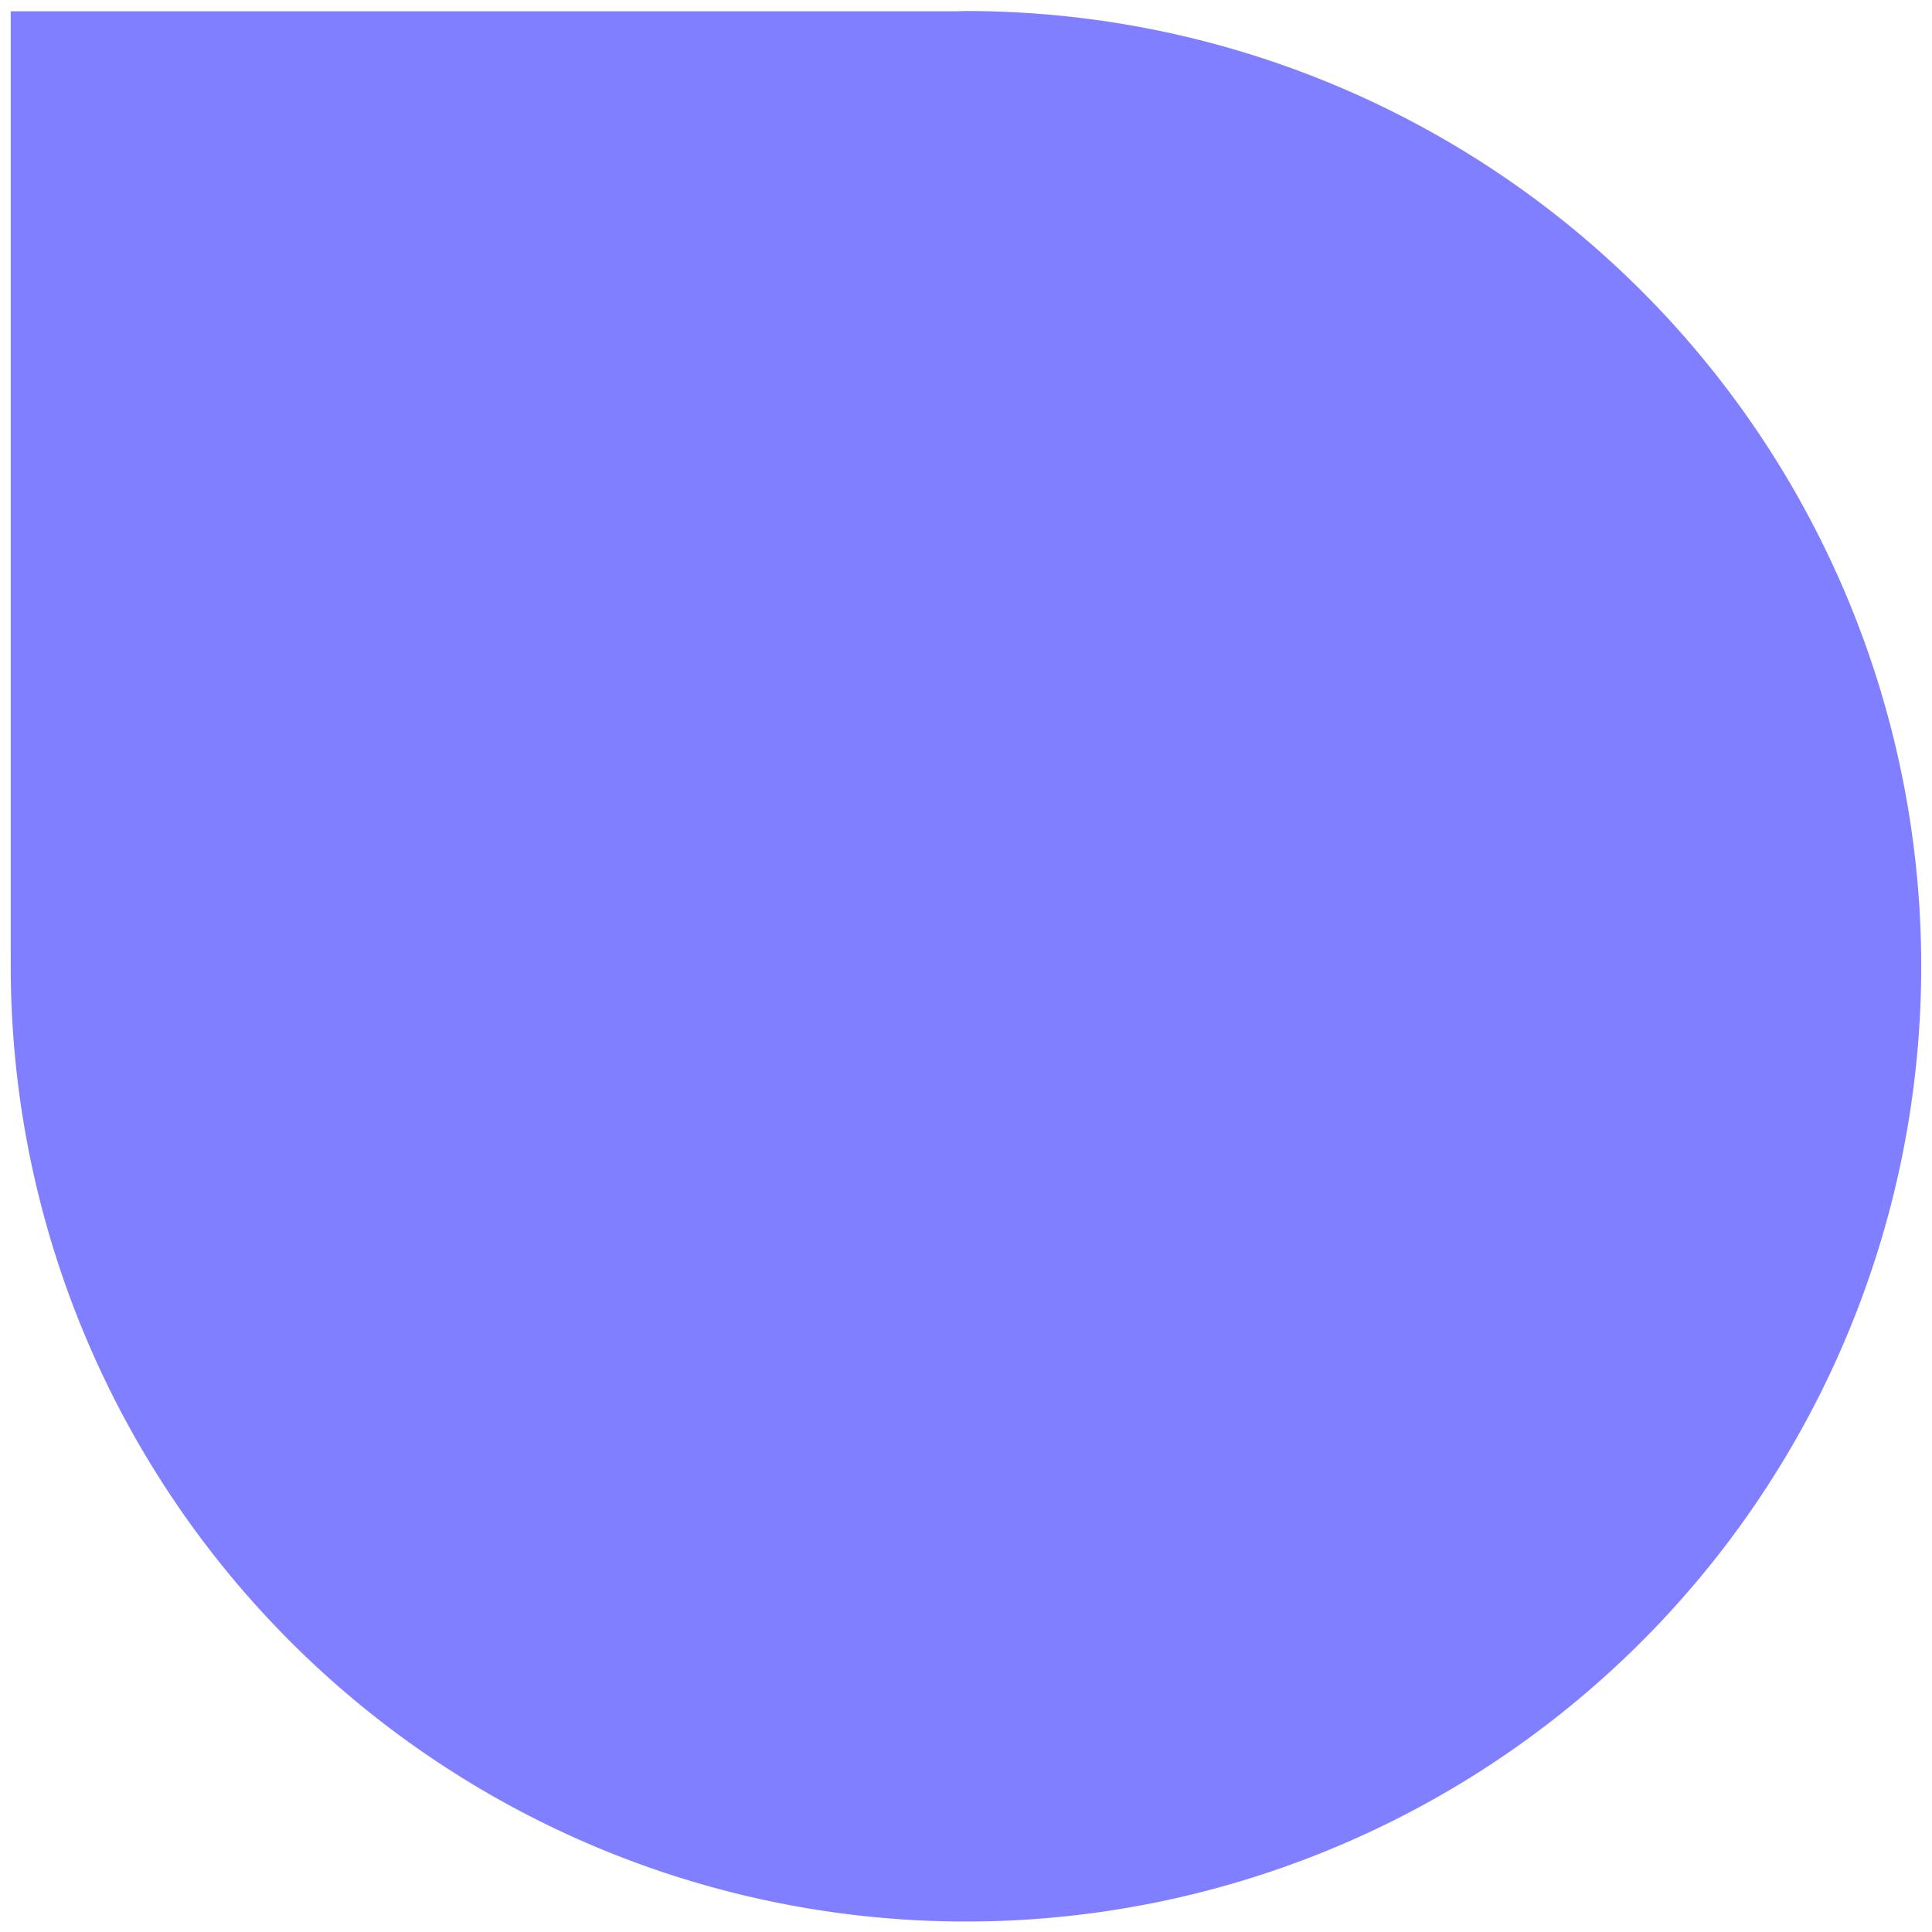 <?xml version="1.0" encoding="UTF-8" standalone="no"?>
<!-- Created with Inkscape (http://www.inkscape.org/) -->

<svg
   width="100mm"
   height="100mm"
   viewBox="0 0 100 100"
   version="1.1"
   id="svg5"
   inkscape:version="1.2.2 (732a01da63, 2022-12-09)"
   sodipodi:docname="selection-end.svg"
   xmlns:inkscape="http://www.inkscape.org/namespaces/inkscape"
   xmlns:sodipodi="http://sodipodi.sourceforge.net/DTD/sodipodi-0.dtd"
   xmlns="http://www.w3.org/2000/svg"
   xmlns:svg="http://www.w3.org/2000/svg">
  <sodipodi:namedview
     id="namedview7"
     pagecolor="#ffffff"
     bordercolor="#000000"
     borderopacity="0.25"
     inkscape:showpageshadow="2"
     inkscape:pageopacity="0.0"
     inkscape:pagecheckerboard="0"
     inkscape:deskcolor="#d1d1d1"
     inkscape:document-units="mm"
     showgrid="false"
     inkscape:zoom="0.78127806"
     inkscape:cx="-37.758644"
     inkscape:cy="357.10717"
     inkscape:window-width="1920"
     inkscape:window-height="1057"
     inkscape:window-x="-8"
     inkscape:window-y="-8"
     inkscape:window-maximized="1"
     inkscape:current-layer="g4545" />
  <defs
     id="defs2" />
  <g
     inkscape:label="Layer 1"
     inkscape:groupmode="layer"
     id="layer1"
     style="opacity:0.5">
    <g
       id="g4545"
       transform="rotate(90,49.998,50.014)"
       style="opacity:1"
       inkscape:groupmode="layer">
      <path
         id="path374"
         style="fill:#0000ff;fill-opacity:1;stroke:#e20000;stroke-width:1.323;stroke-linecap:round;stroke-linejoin:round;stroke-dasharray:1.323, 3.969;stroke-dashoffset:0;stroke-opacity:0;paint-order:stroke fill markers"
         d="M 99.426,48.769 A 49.444,49.444 0 0 0 49.376,0.574 49.444,49.444 0 0 0 0.555,50.013 l 0.015,0.585 h -0.003 v 48.86 H 49.427 v -0.005 a 49.444,49.444 0 0 0 2.439,-0.032 49.444,49.444 0 0 0 47.56,-50.653 z" />
    </g>
  </g>
</svg>
